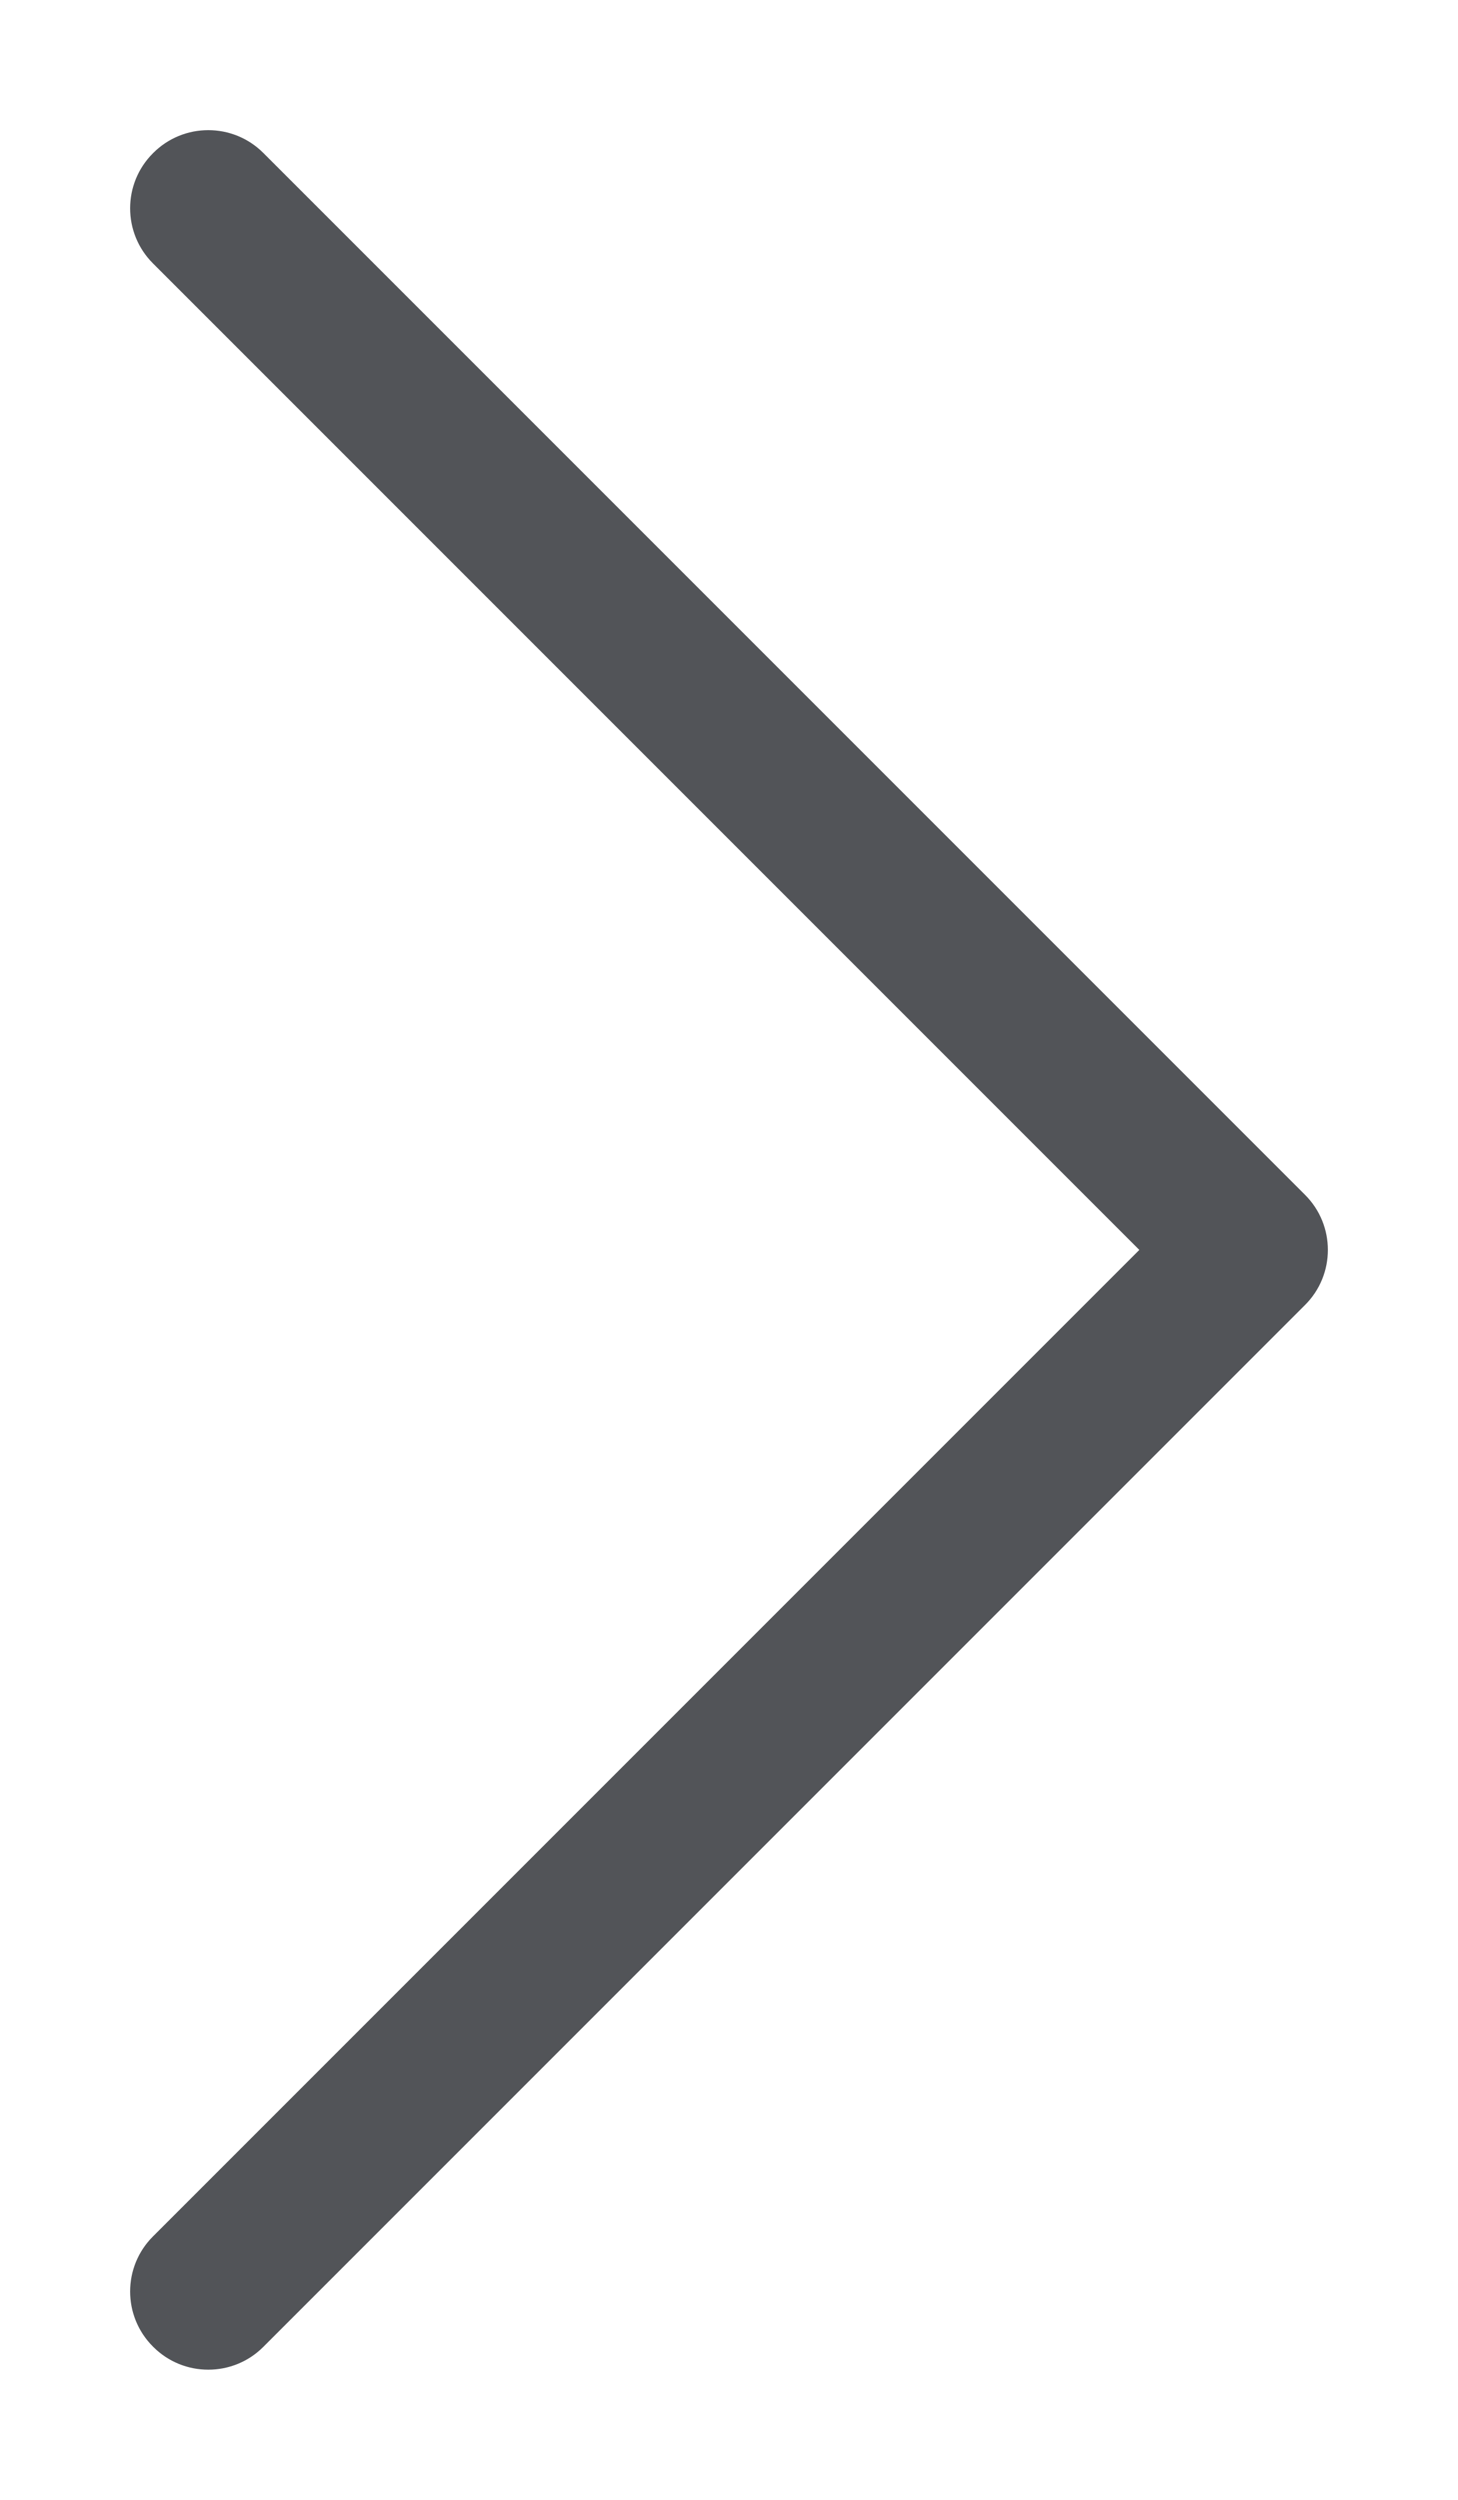 <svg width="7" height="12" viewBox="0 0 7 12" fill="none" xmlns="http://www.w3.org/2000/svg">
<path fill-rule="evenodd" clip-rule="evenodd" d="M0.735 0.735C0.881 0.588 1.119 0.588 1.265 0.735L6.265 5.735C6.412 5.881 6.412 6.119 6.265 6.265L1.265 11.265C1.119 11.412 0.881 11.412 0.735 11.265C0.588 11.119 0.588 10.881 0.735 10.735L5.47 6L0.735 1.265C0.588 1.119 0.588 0.881 0.735 0.735Z" fill="#525458"/>
</svg>
